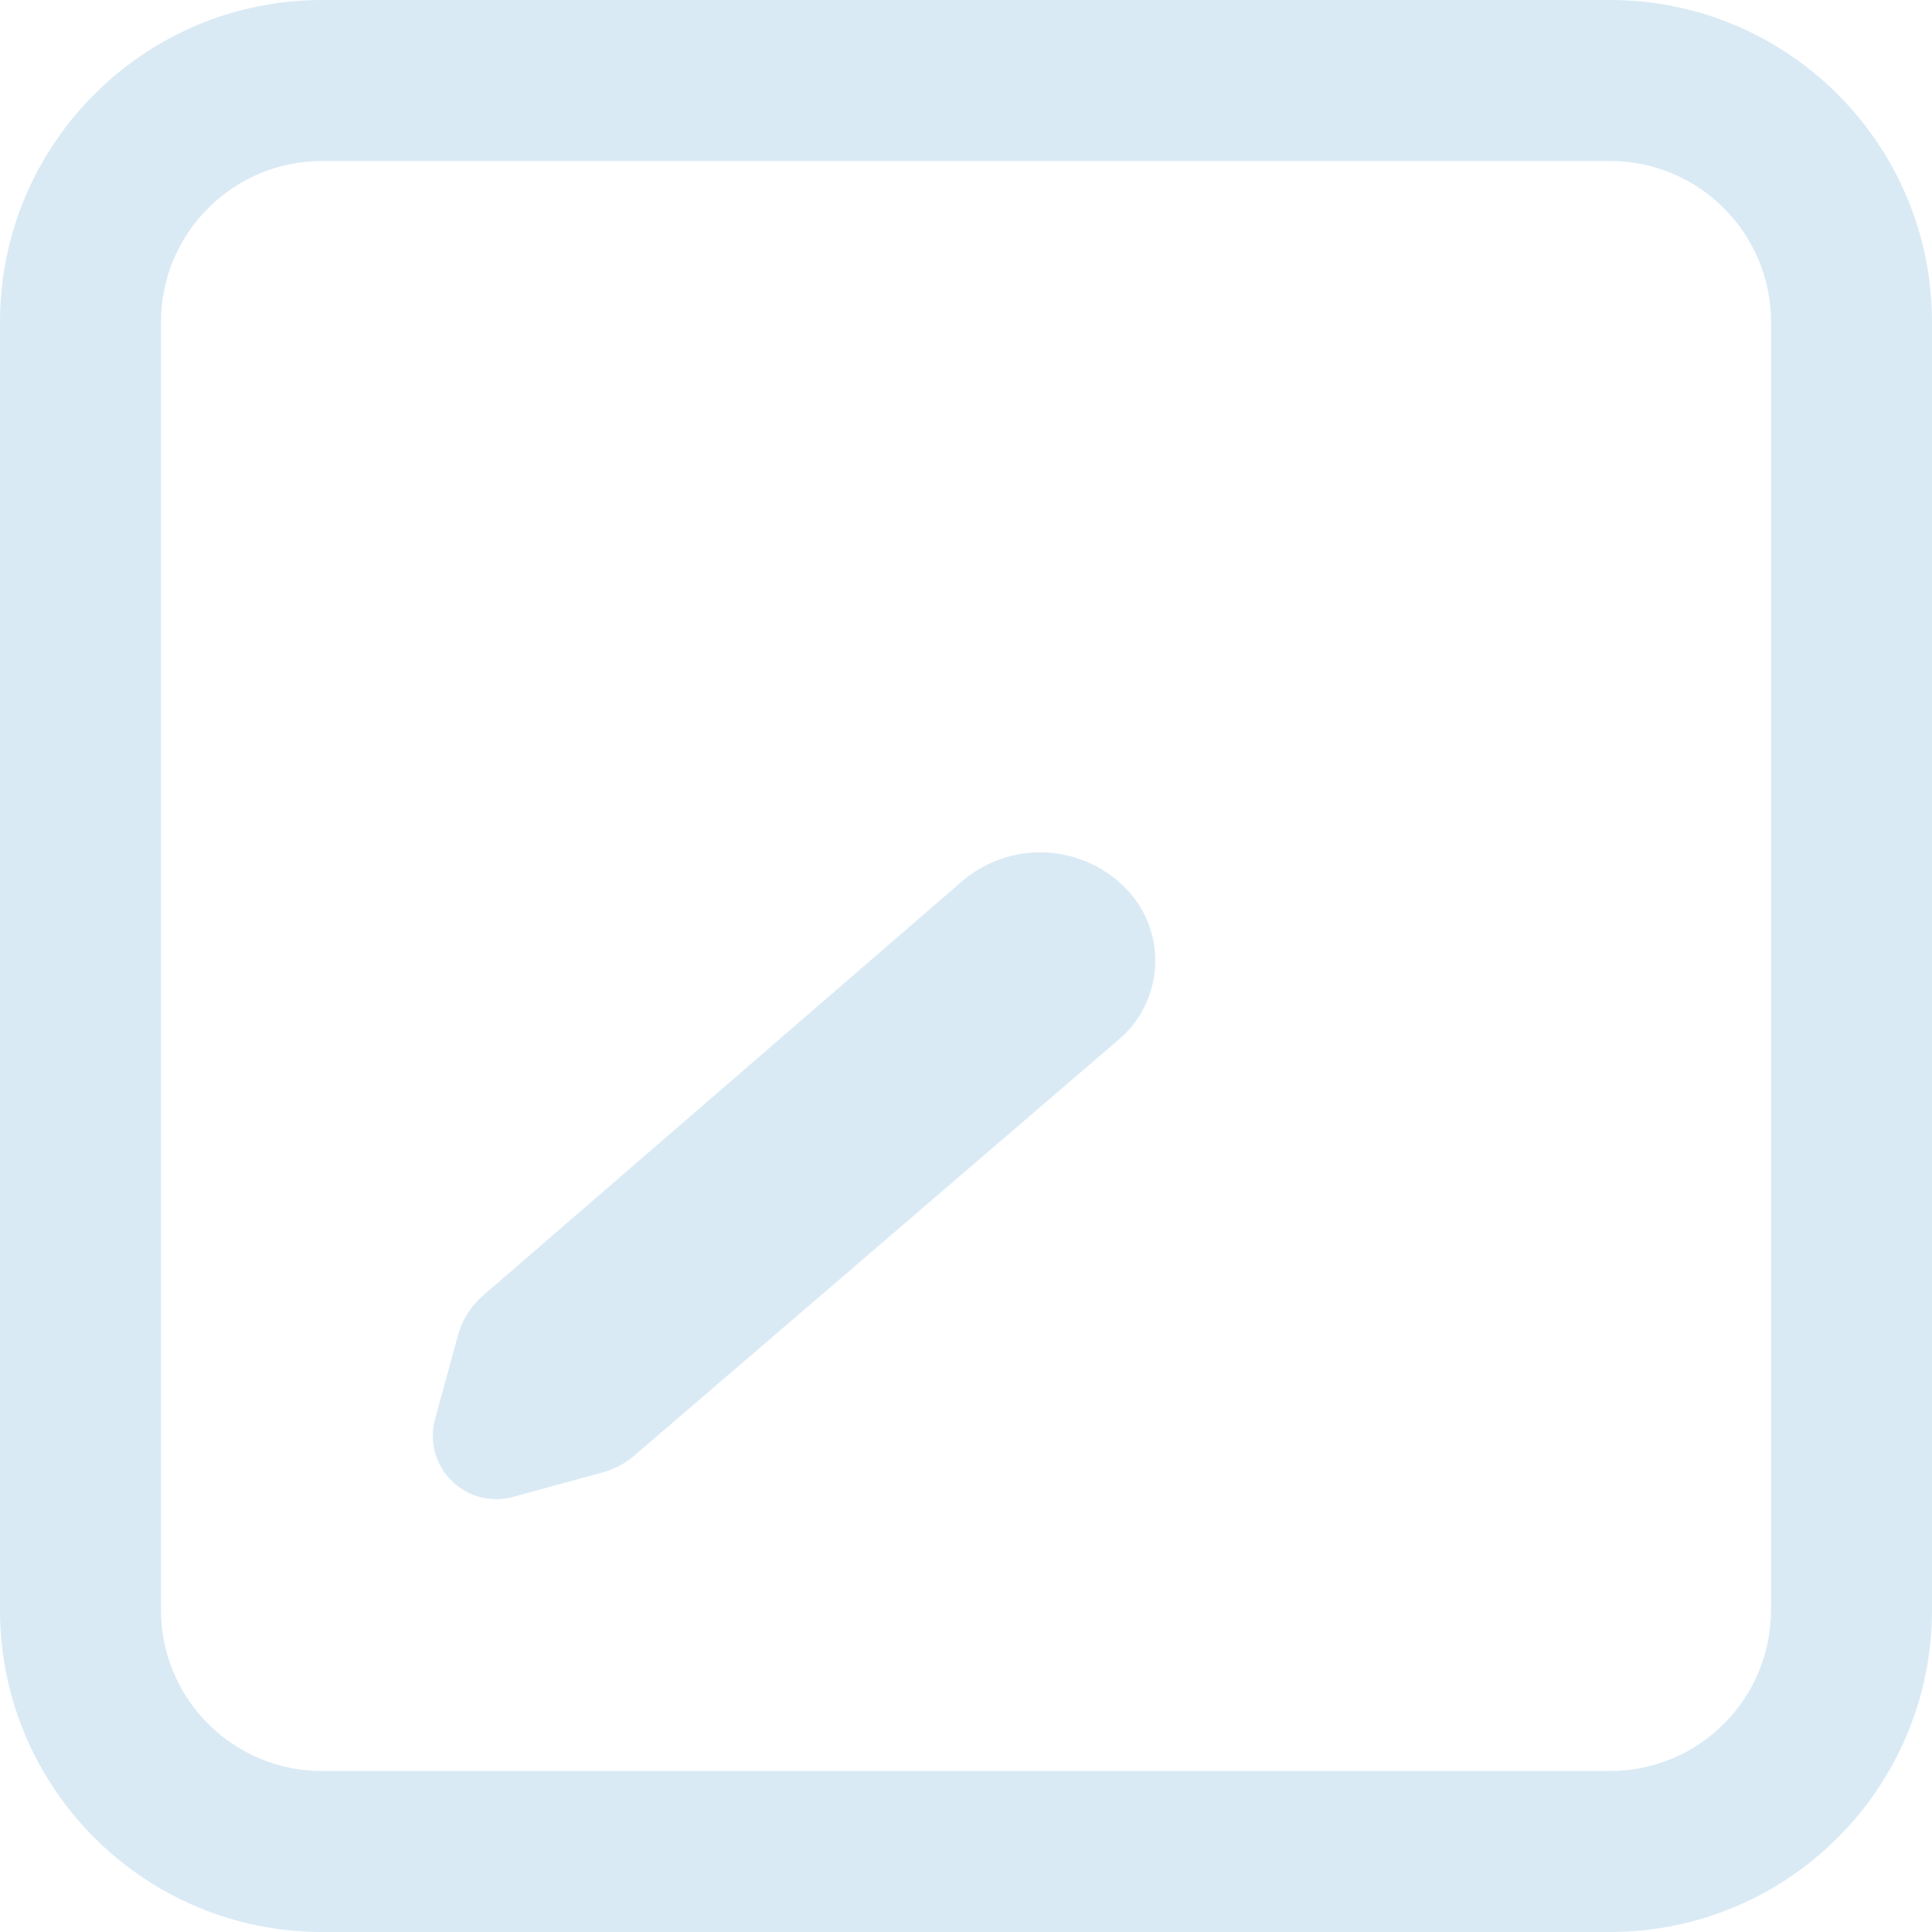 <?xml version="1.0" encoding="UTF-8"?>
<svg width="40px" height="40px" viewBox="0 0 40 40" version="1.1" xmlns="http://www.w3.org/2000/svg" xmlns:xlink="http://www.w3.org/1999/xlink">
    <!-- Generator: Sketch 48.2 (47327) - http://www.bohemiancoding.com/sketch -->
    <title>Group</title>
    <desc>Created with Sketch.</desc>
    <defs></defs>
    <g id="Page-1" stroke="none" stroke-width="1" fill="none" fill-rule="evenodd">
        <g id="Group" fill="#D9EAF5" fill-rule="nonzero">
            <path d="M6.667,3.333 C4.826,3.333 3.333,4.826 3.333,6.667 L3.333,33.333 C3.333,35.174 4.826,36.667 6.667,36.667 L33.333,36.667 C35.174,36.667 36.667,35.174 36.667,33.333 L36.667,6.667 C36.667,4.826 35.174,3.333 33.333,3.333 L6.667,3.333 Z M6.667,0 L33.333,0 C37.015,0 40,2.985 40,6.667 L40,33.333 C40,37.015 37.015,40 33.333,40 L6.667,40 C2.985,40 0,37.015 0,33.333 L0,6.667 C0,2.985 2.985,0 6.667,0 Z" id="Rectangle-2"></path>
            <path d="M19.91,18.253 C20.895,17.401 22.37,17.454 23.291,18.375 C23.33,18.414 23.366,18.453 23.402,18.494 C24.172,19.392 24.07,20.744 23.172,21.515 L13.129,30.14 C12.941,30.3 12.721,30.418 12.483,30.483 L10.622,30.992 C10.395,31.054 10.156,31.054 9.929,30.992 C9.229,30.8 8.817,30.078 9.008,29.378 L9.482,27.645 C9.57,27.326 9.75,27.04 10,26.824 L19.91,18.253 Z" id="Shape"></path>
        </g>
    </g>
</svg>